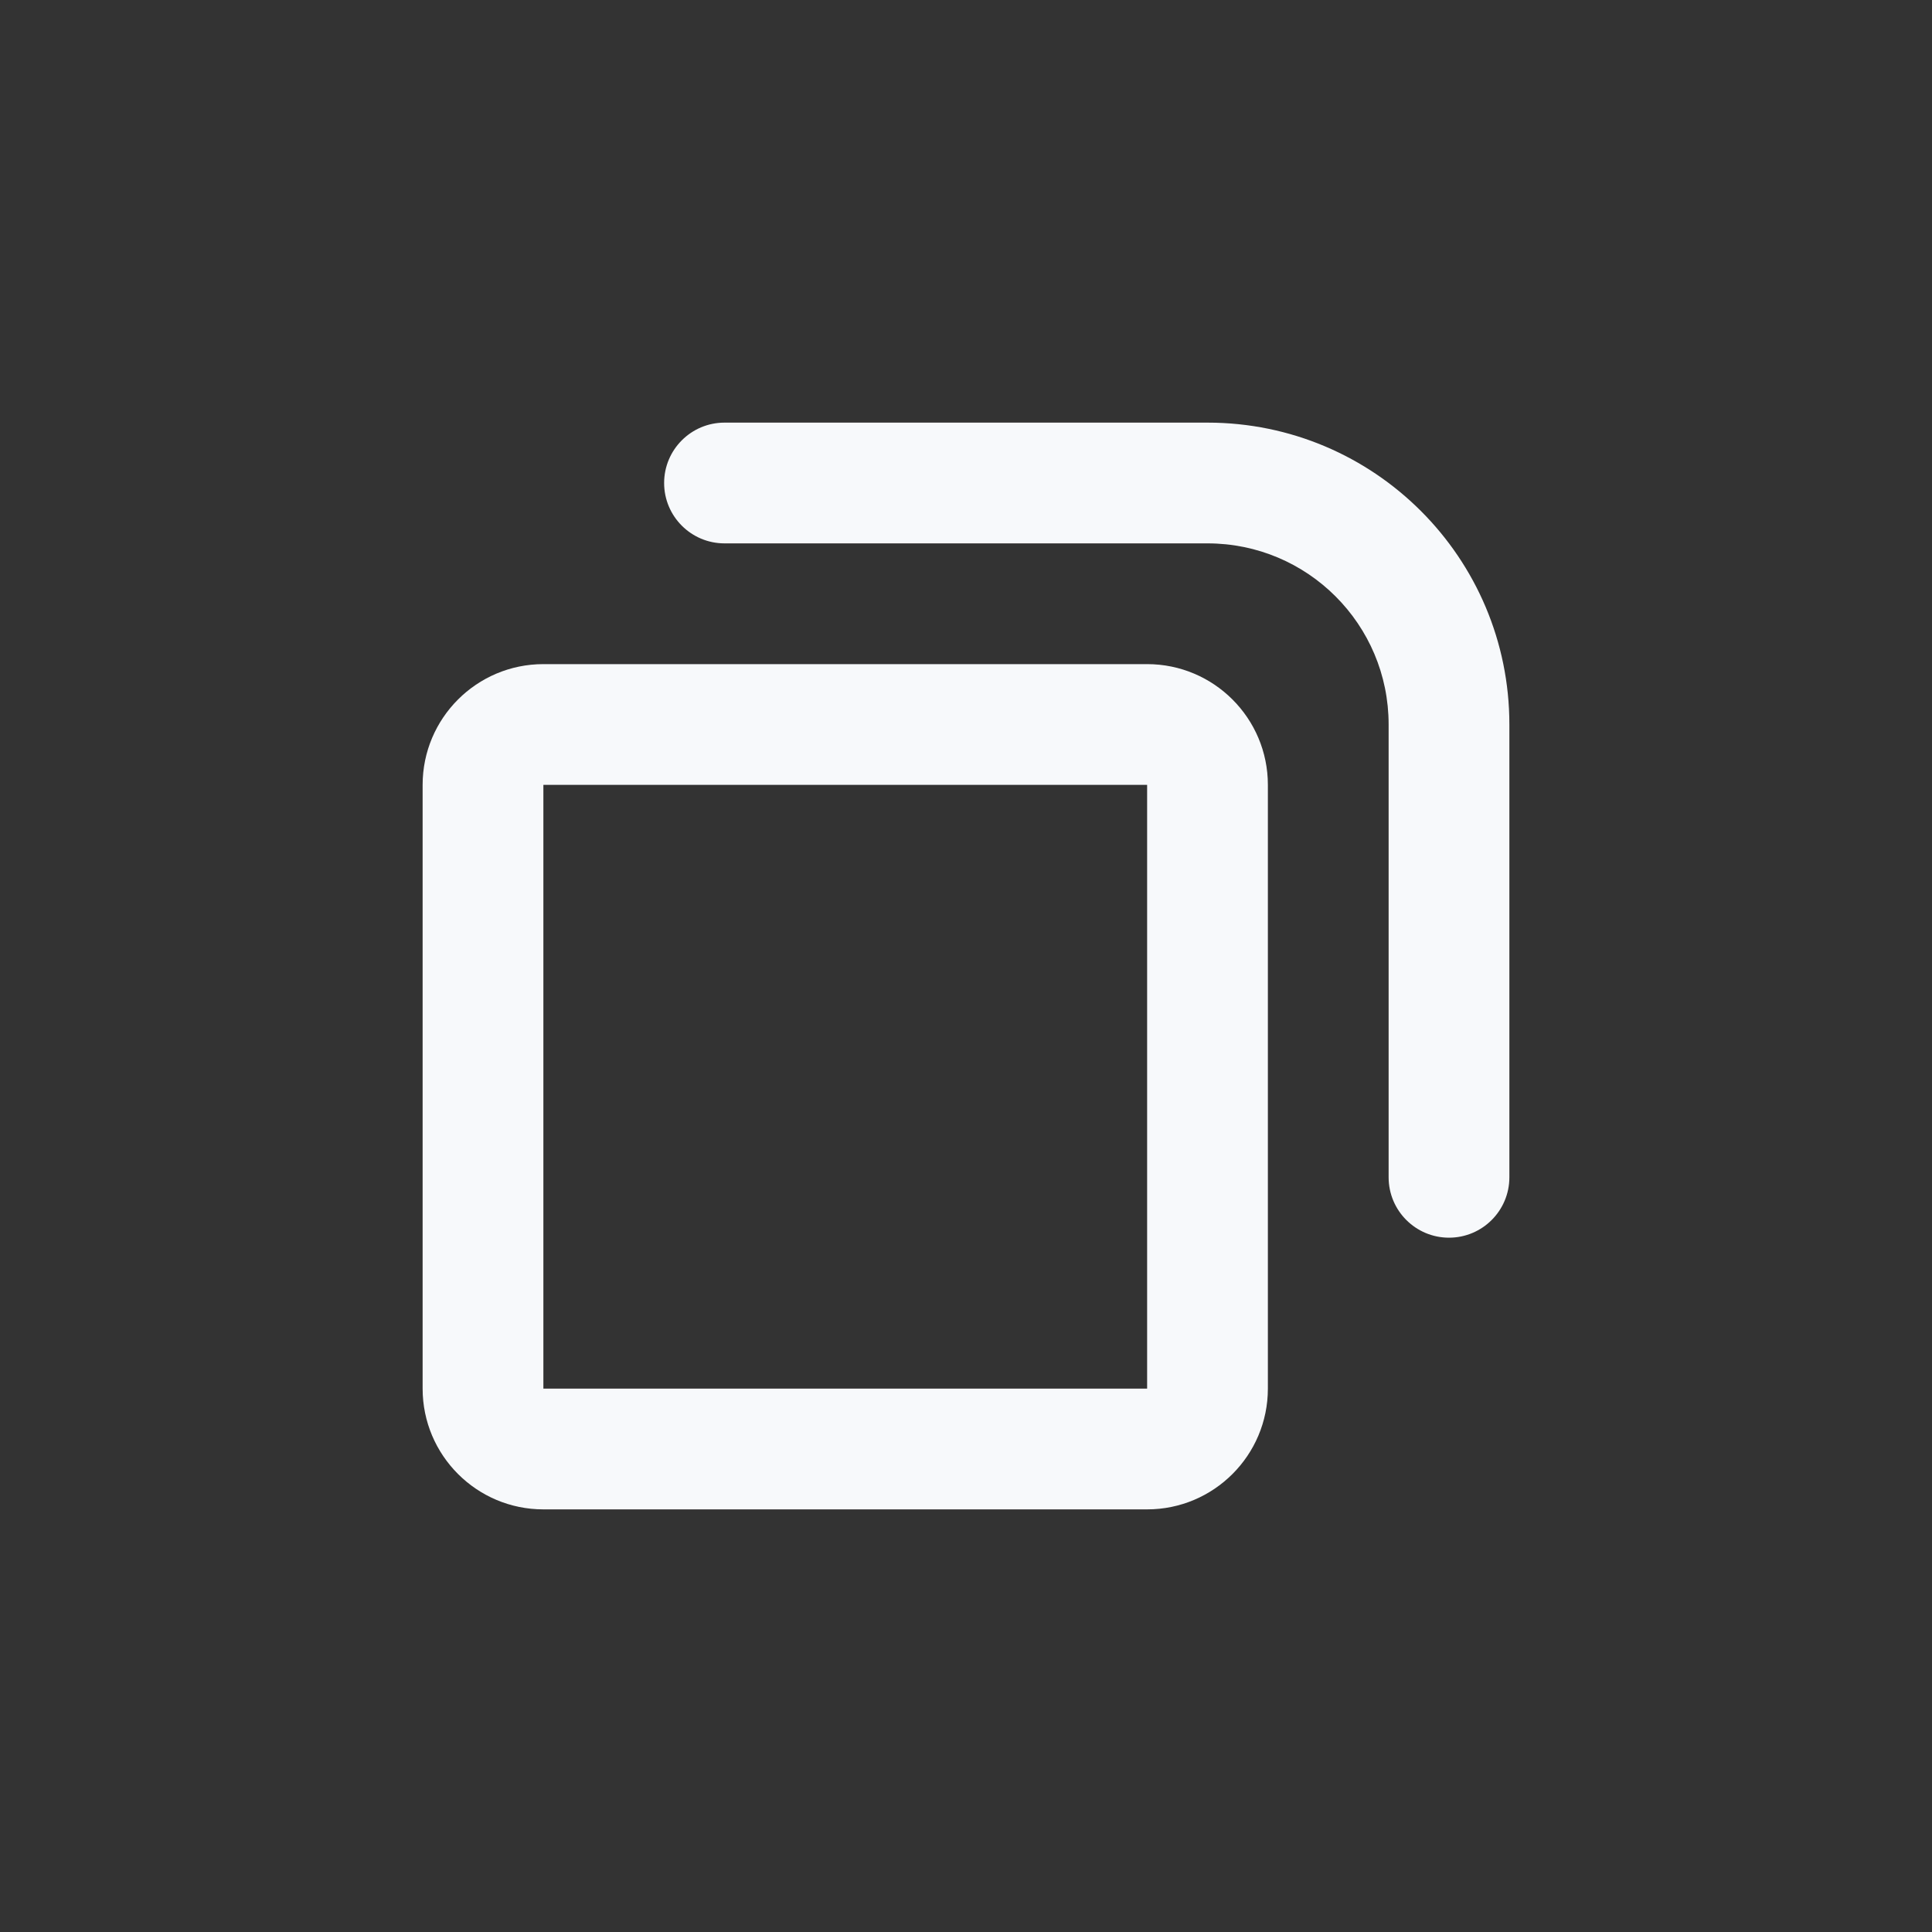 <svg width="24" height="24" viewBox="0 0 24 24" fill="none" xmlns="http://www.w3.org/2000/svg">
<rect x="0" y="0" width="24" height="24" fill="#333333" stroke="none"/>
<path d="M9 5.25C8.586 5.25 8.25 5.586 8.25 6C8.25 6.414 8.586 6.75 9 6.75H15C16.243 6.75 17.25 7.757 17.25 9V14.625C17.25 15.039 17.586 15.375 18 15.375C18.414 15.375 18.75 15.039 18.75 14.625V9C18.75 6.929 17.071 5.25 15 5.25H9Z" fill="#F7F9FB"/>
<path fill-rule="evenodd" clip-rule="evenodd" d="M5.25 9.75C5.25 8.922 5.922 8.25 6.75 8.25H14.25C15.078 8.25 15.75 8.922 15.75 9.75V17.25C15.75 18.078 15.078 18.75 14.25 18.75H6.75C5.922 18.75 5.25 18.078 5.25 17.25V9.75ZM6.75 9.75H14.25V17.25H6.75L6.75 9.75Z" fill="#F7F9FB"/>
</svg>
